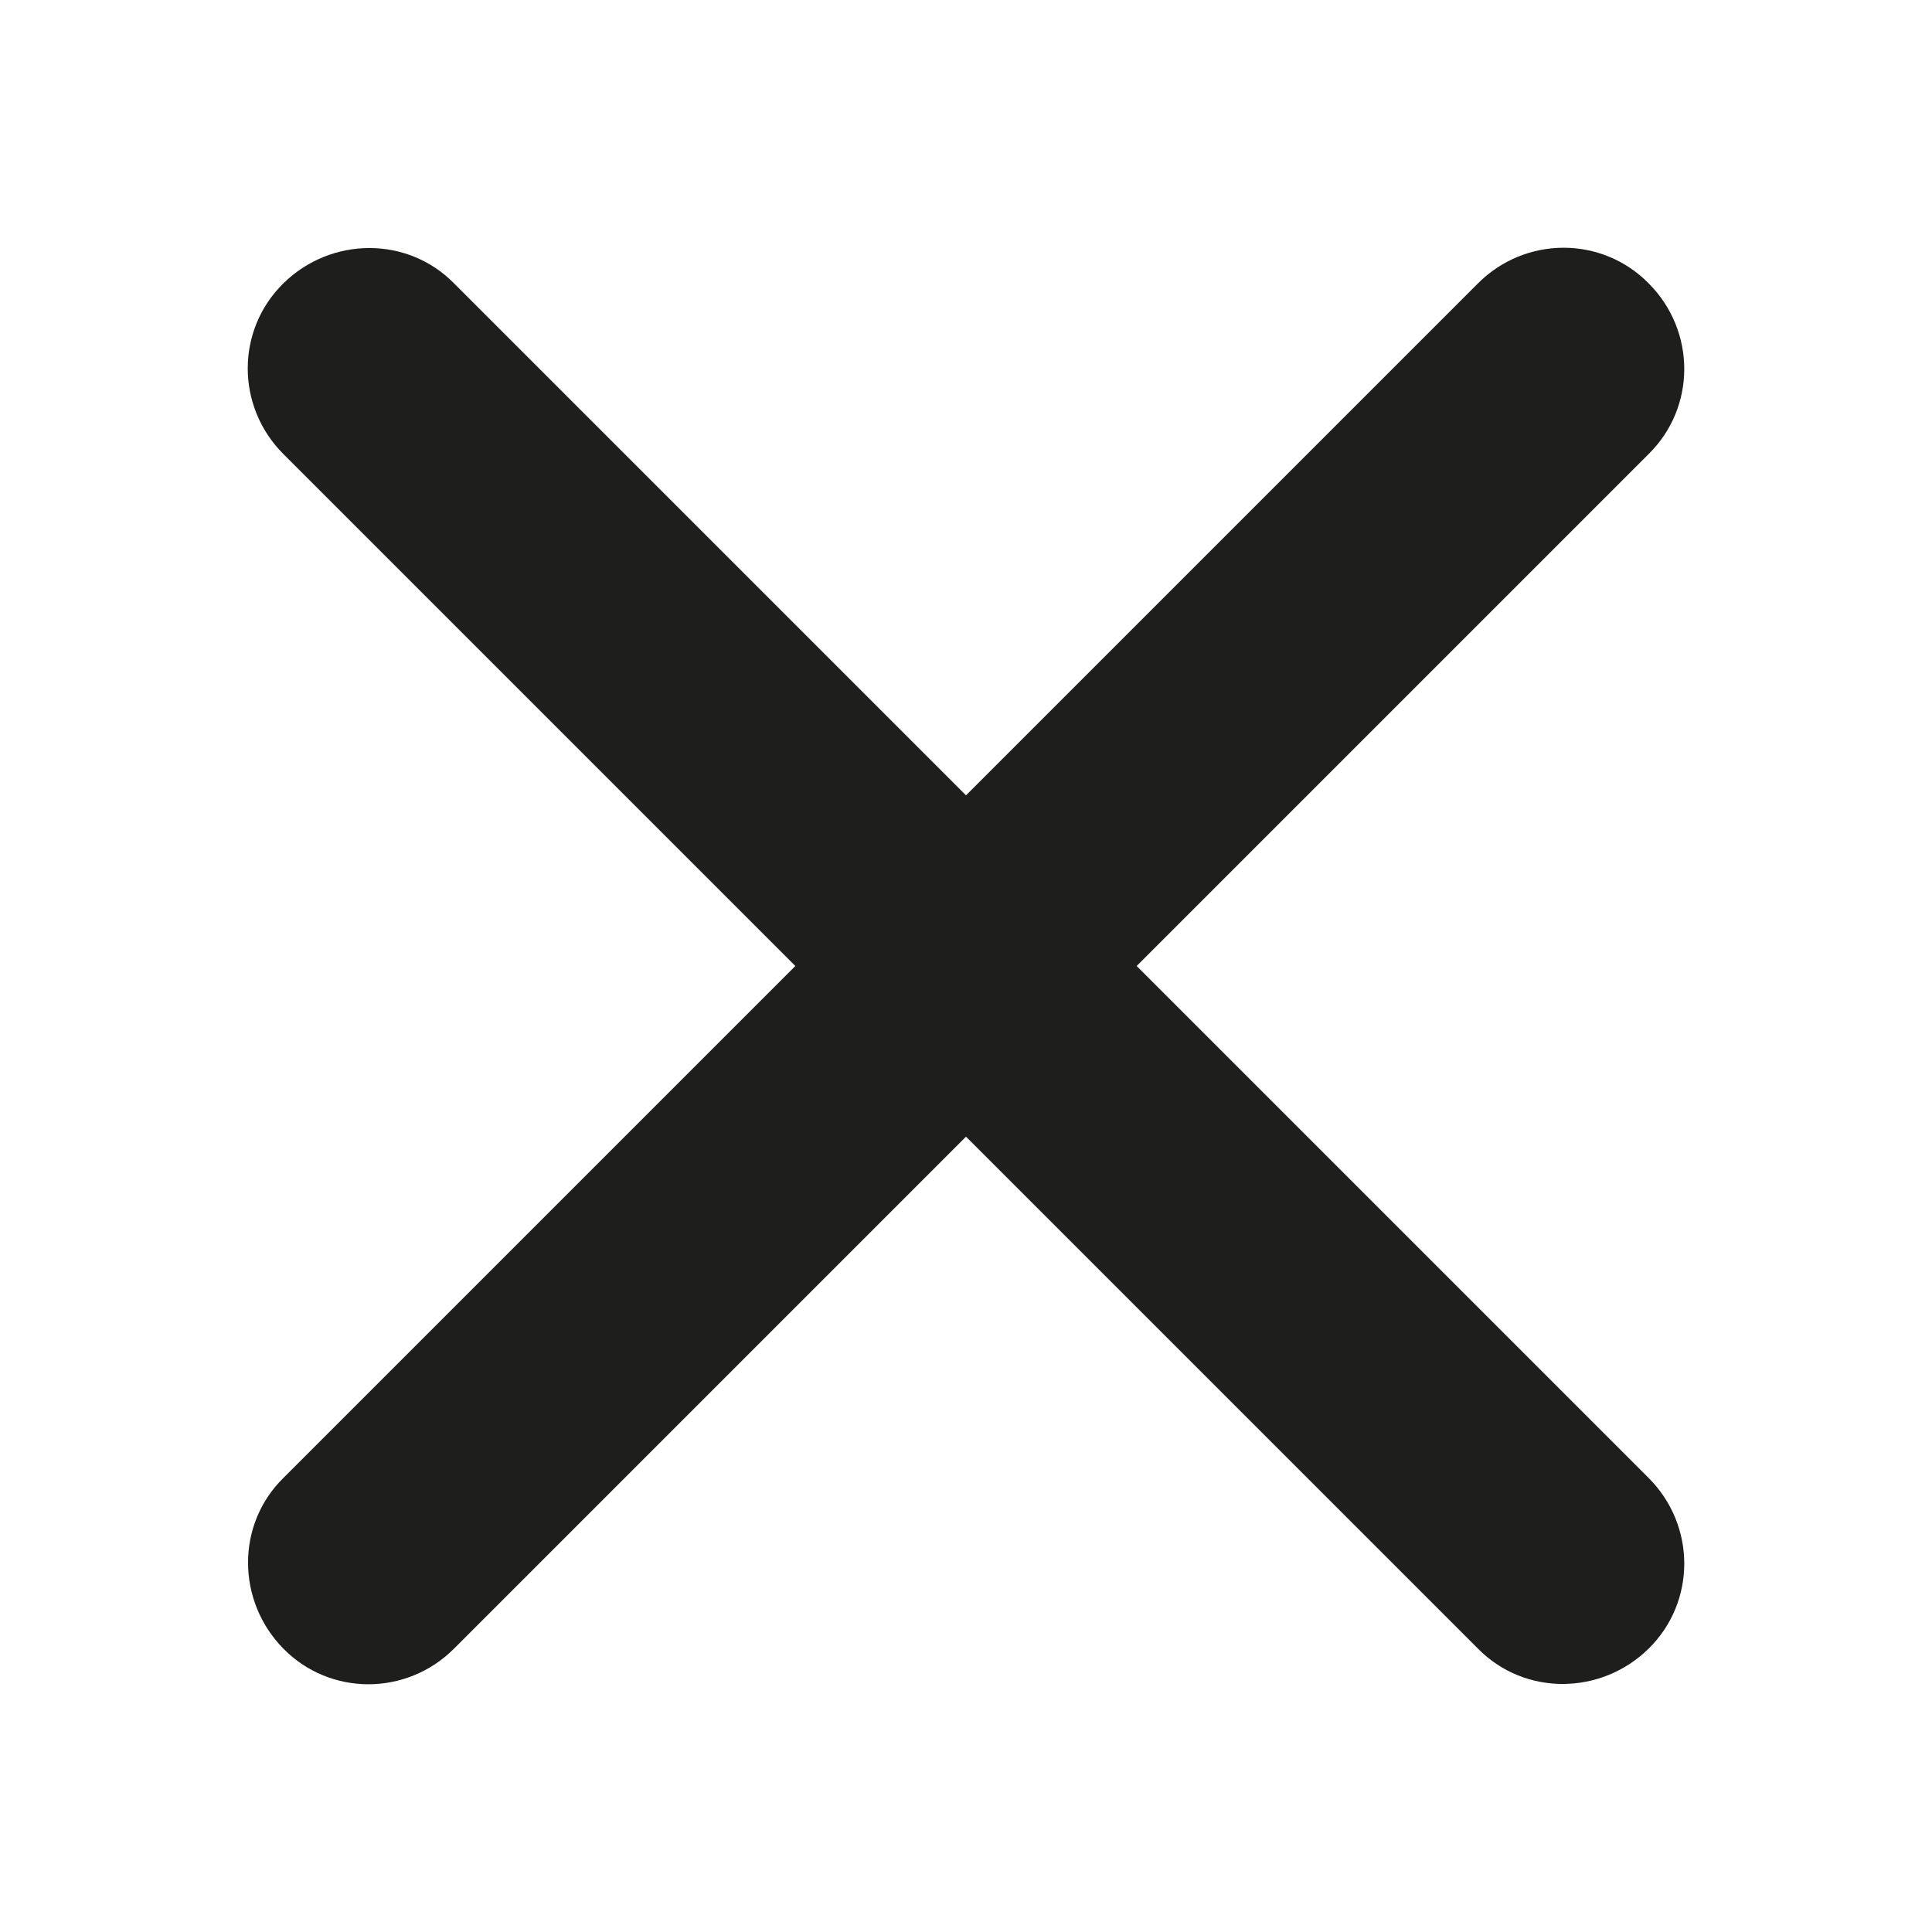 <?xml version="1.0" encoding="UTF-8"?>
<svg id="a" data-name="3219" xmlns="http://www.w3.org/2000/svg" viewBox="0 0 24 24">
  <path d="M20.48,3.52c.59.59.59,1.54,0,2.12l-6.36,6.36,6.36,6.36c.59.59.59,1.54,0,2.12s-1.54.59-2.12,0l-6.36-6.36-6.36,6.36c-.59.59-1.54.59-2.12,0s-.59-1.54,0-2.12l6.36-6.36L3.52,5.64c-.59-.59-.59-1.54,0-2.12s1.54-.59,2.12,0l6.36,6.36,6.36-6.36c.59-.59,1.54-.59,2.12,0Z" fill="#1e1e1c"/>
</svg>